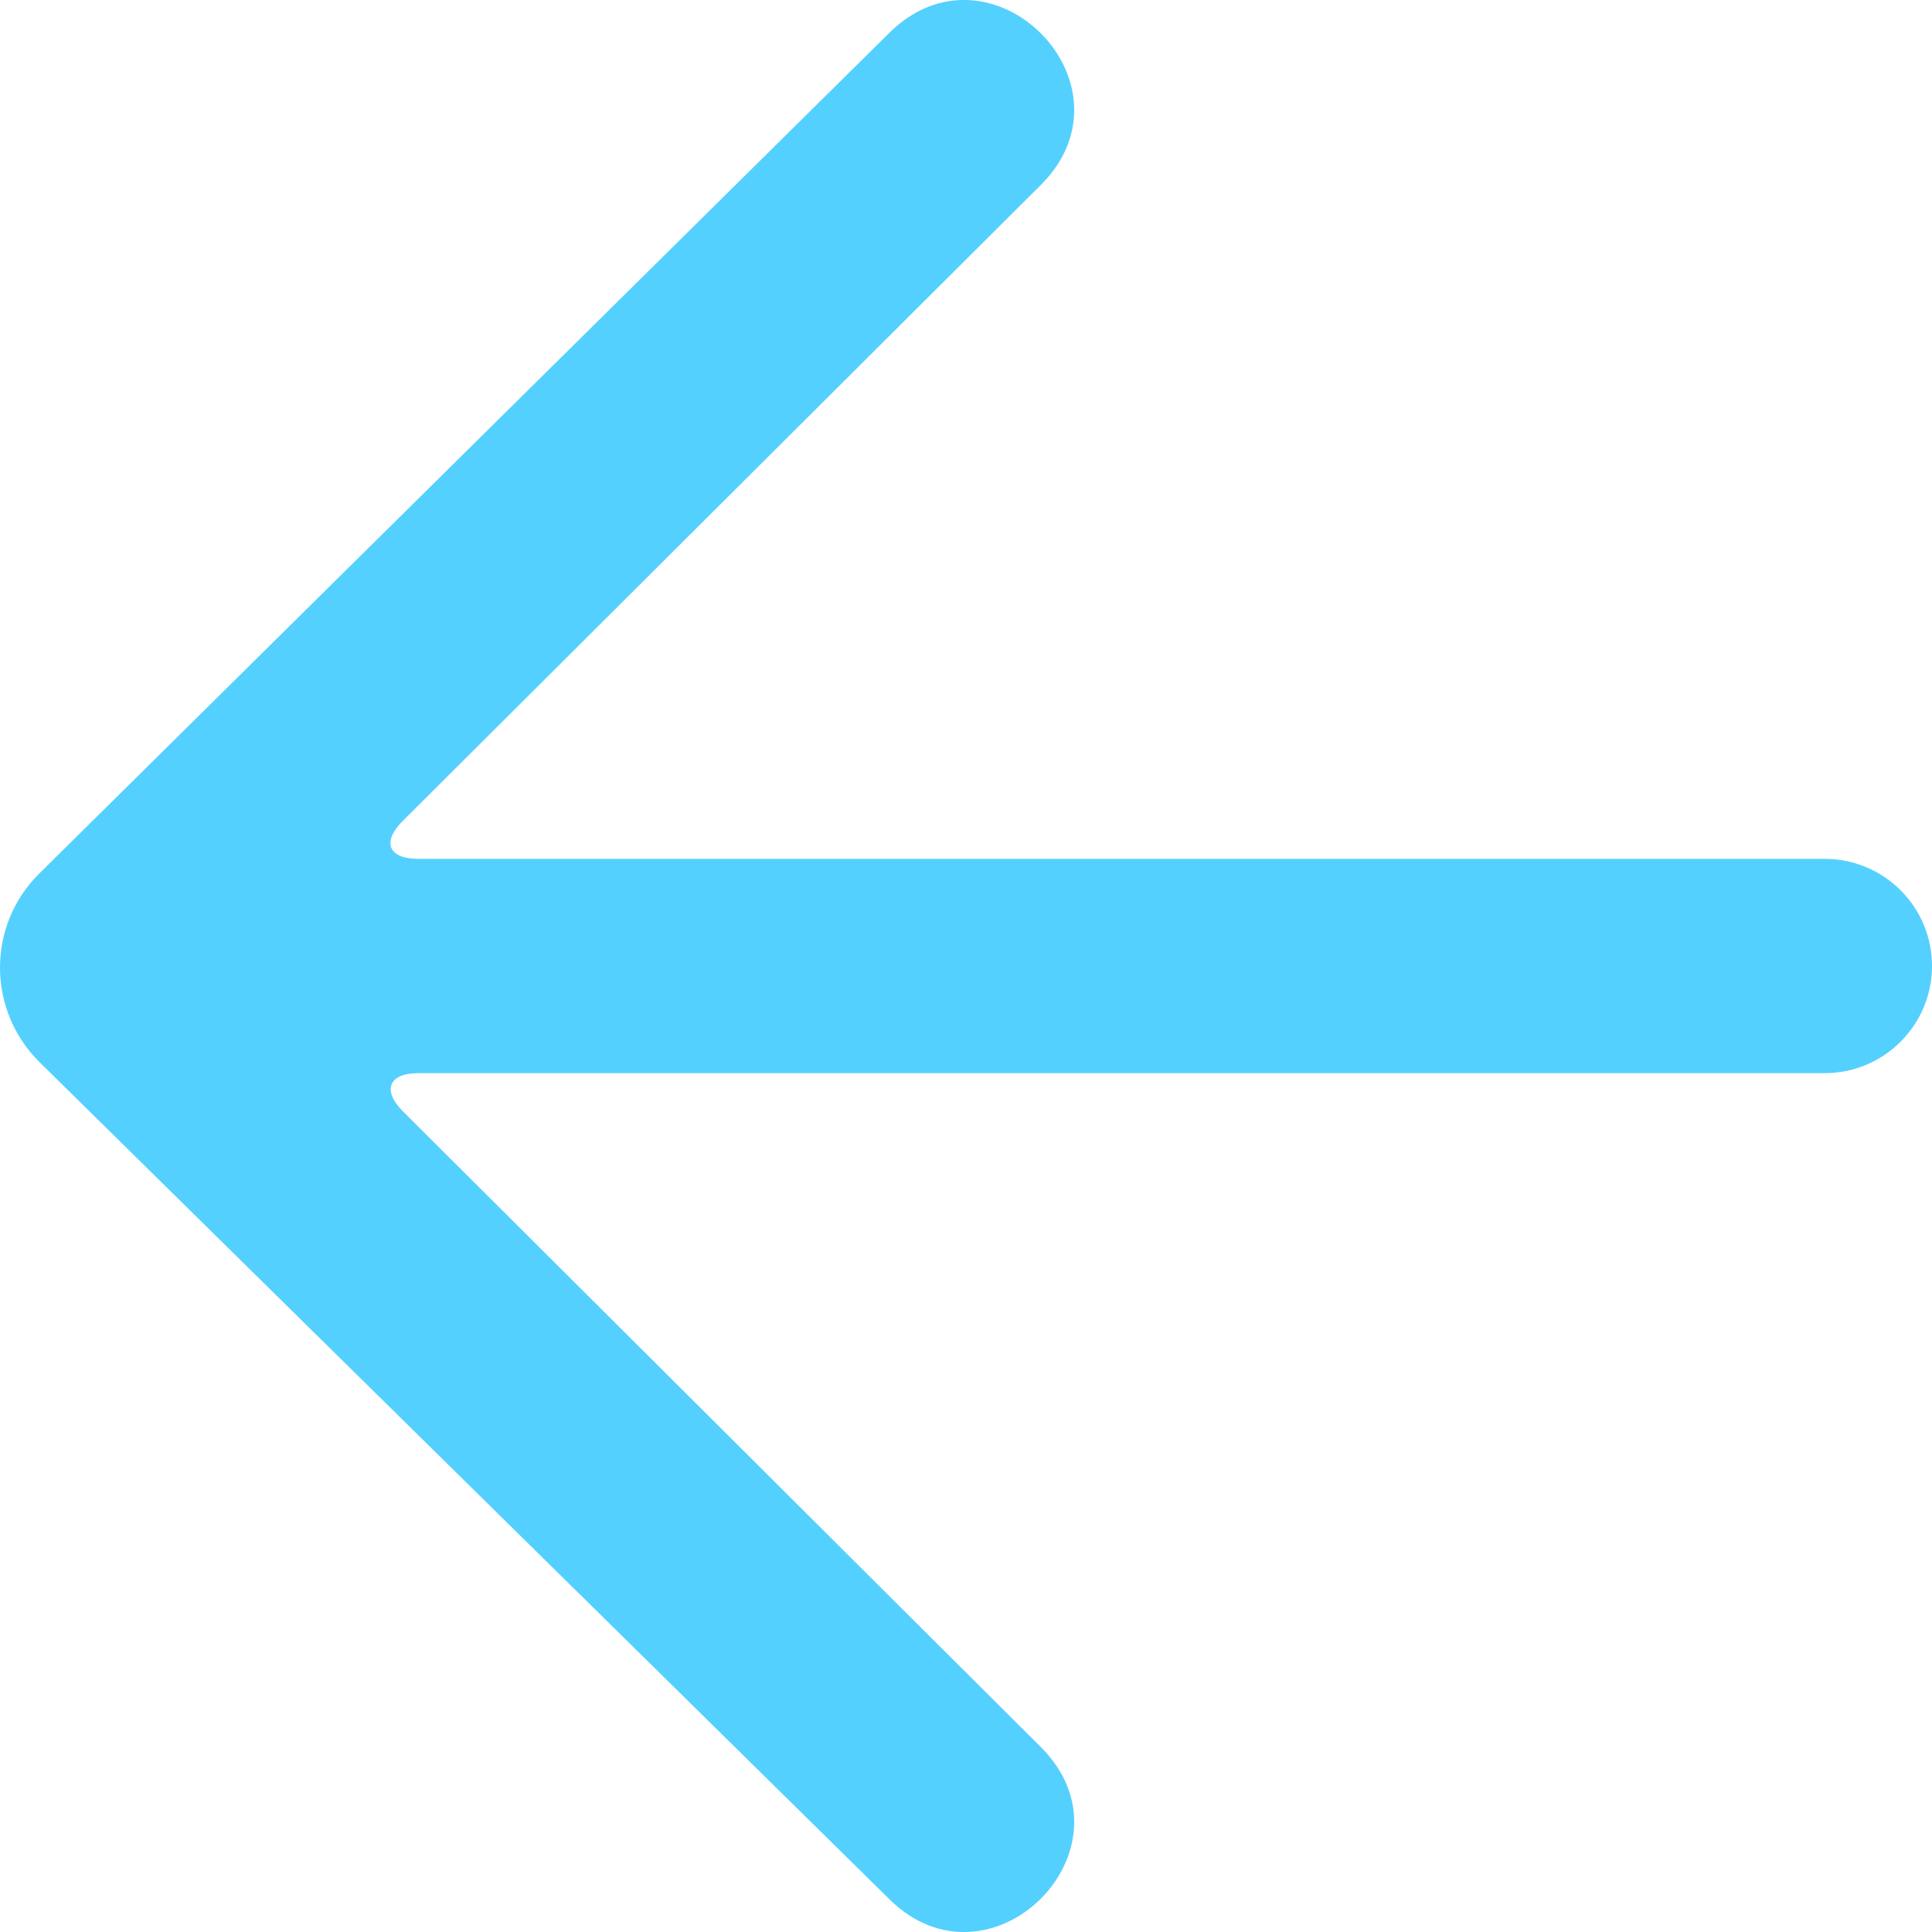 <?xml version="1.0" encoding="UTF-8"?>
<svg width="13px" height="13px" viewBox="0 0 13 13" version="1.1" xmlns="http://www.w3.org/2000/svg" xmlns:xlink="http://www.w3.org/1999/xlink">
    <!-- Generator: Sketch 50.2 (55047) - http://www.bohemiancoding.com/sketch -->
    <title>Back 1</title>
    <desc>Created with Sketch.</desc>
    <defs></defs>
    <g id="Page-1" stroke="none" stroke-width="1" fill="none" fill-rule="evenodd">
        <g id="Provider-chosen-hover-Copy" transform="translate(-90, -23)" fill="#54D0FF">
            <g id="Head-menu" transform="translate(70, 0)">
                <g id="Back-1" transform="translate(20, 23)">
                    <path d="M12.736,7.122 C13.09,6.772 13.087,6.201 12.733,5.852 L7.019,0.224 C6.337,-0.456 5.316,0.564 5.996,1.244 L10.289,5.522 C10.431,5.664 10.384,5.779 10.185,5.779 L0.723,5.779 C0.323,5.779 0,6.102 0,6.5 C0,6.898 0.323,7.221 0.723,7.221 L10.185,7.221 C10.386,7.221 10.434,7.333 10.289,7.477 L5.996,11.756 C5.316,12.436 6.337,13.456 7.019,12.776 L12.736,7.122 Z" id="Page-1" transform="translate(6.5, 6.5) rotate(-180) translate(-6.5, -6.5) "></path>
                </g>
            </g>
        </g>
    </g>
</svg>